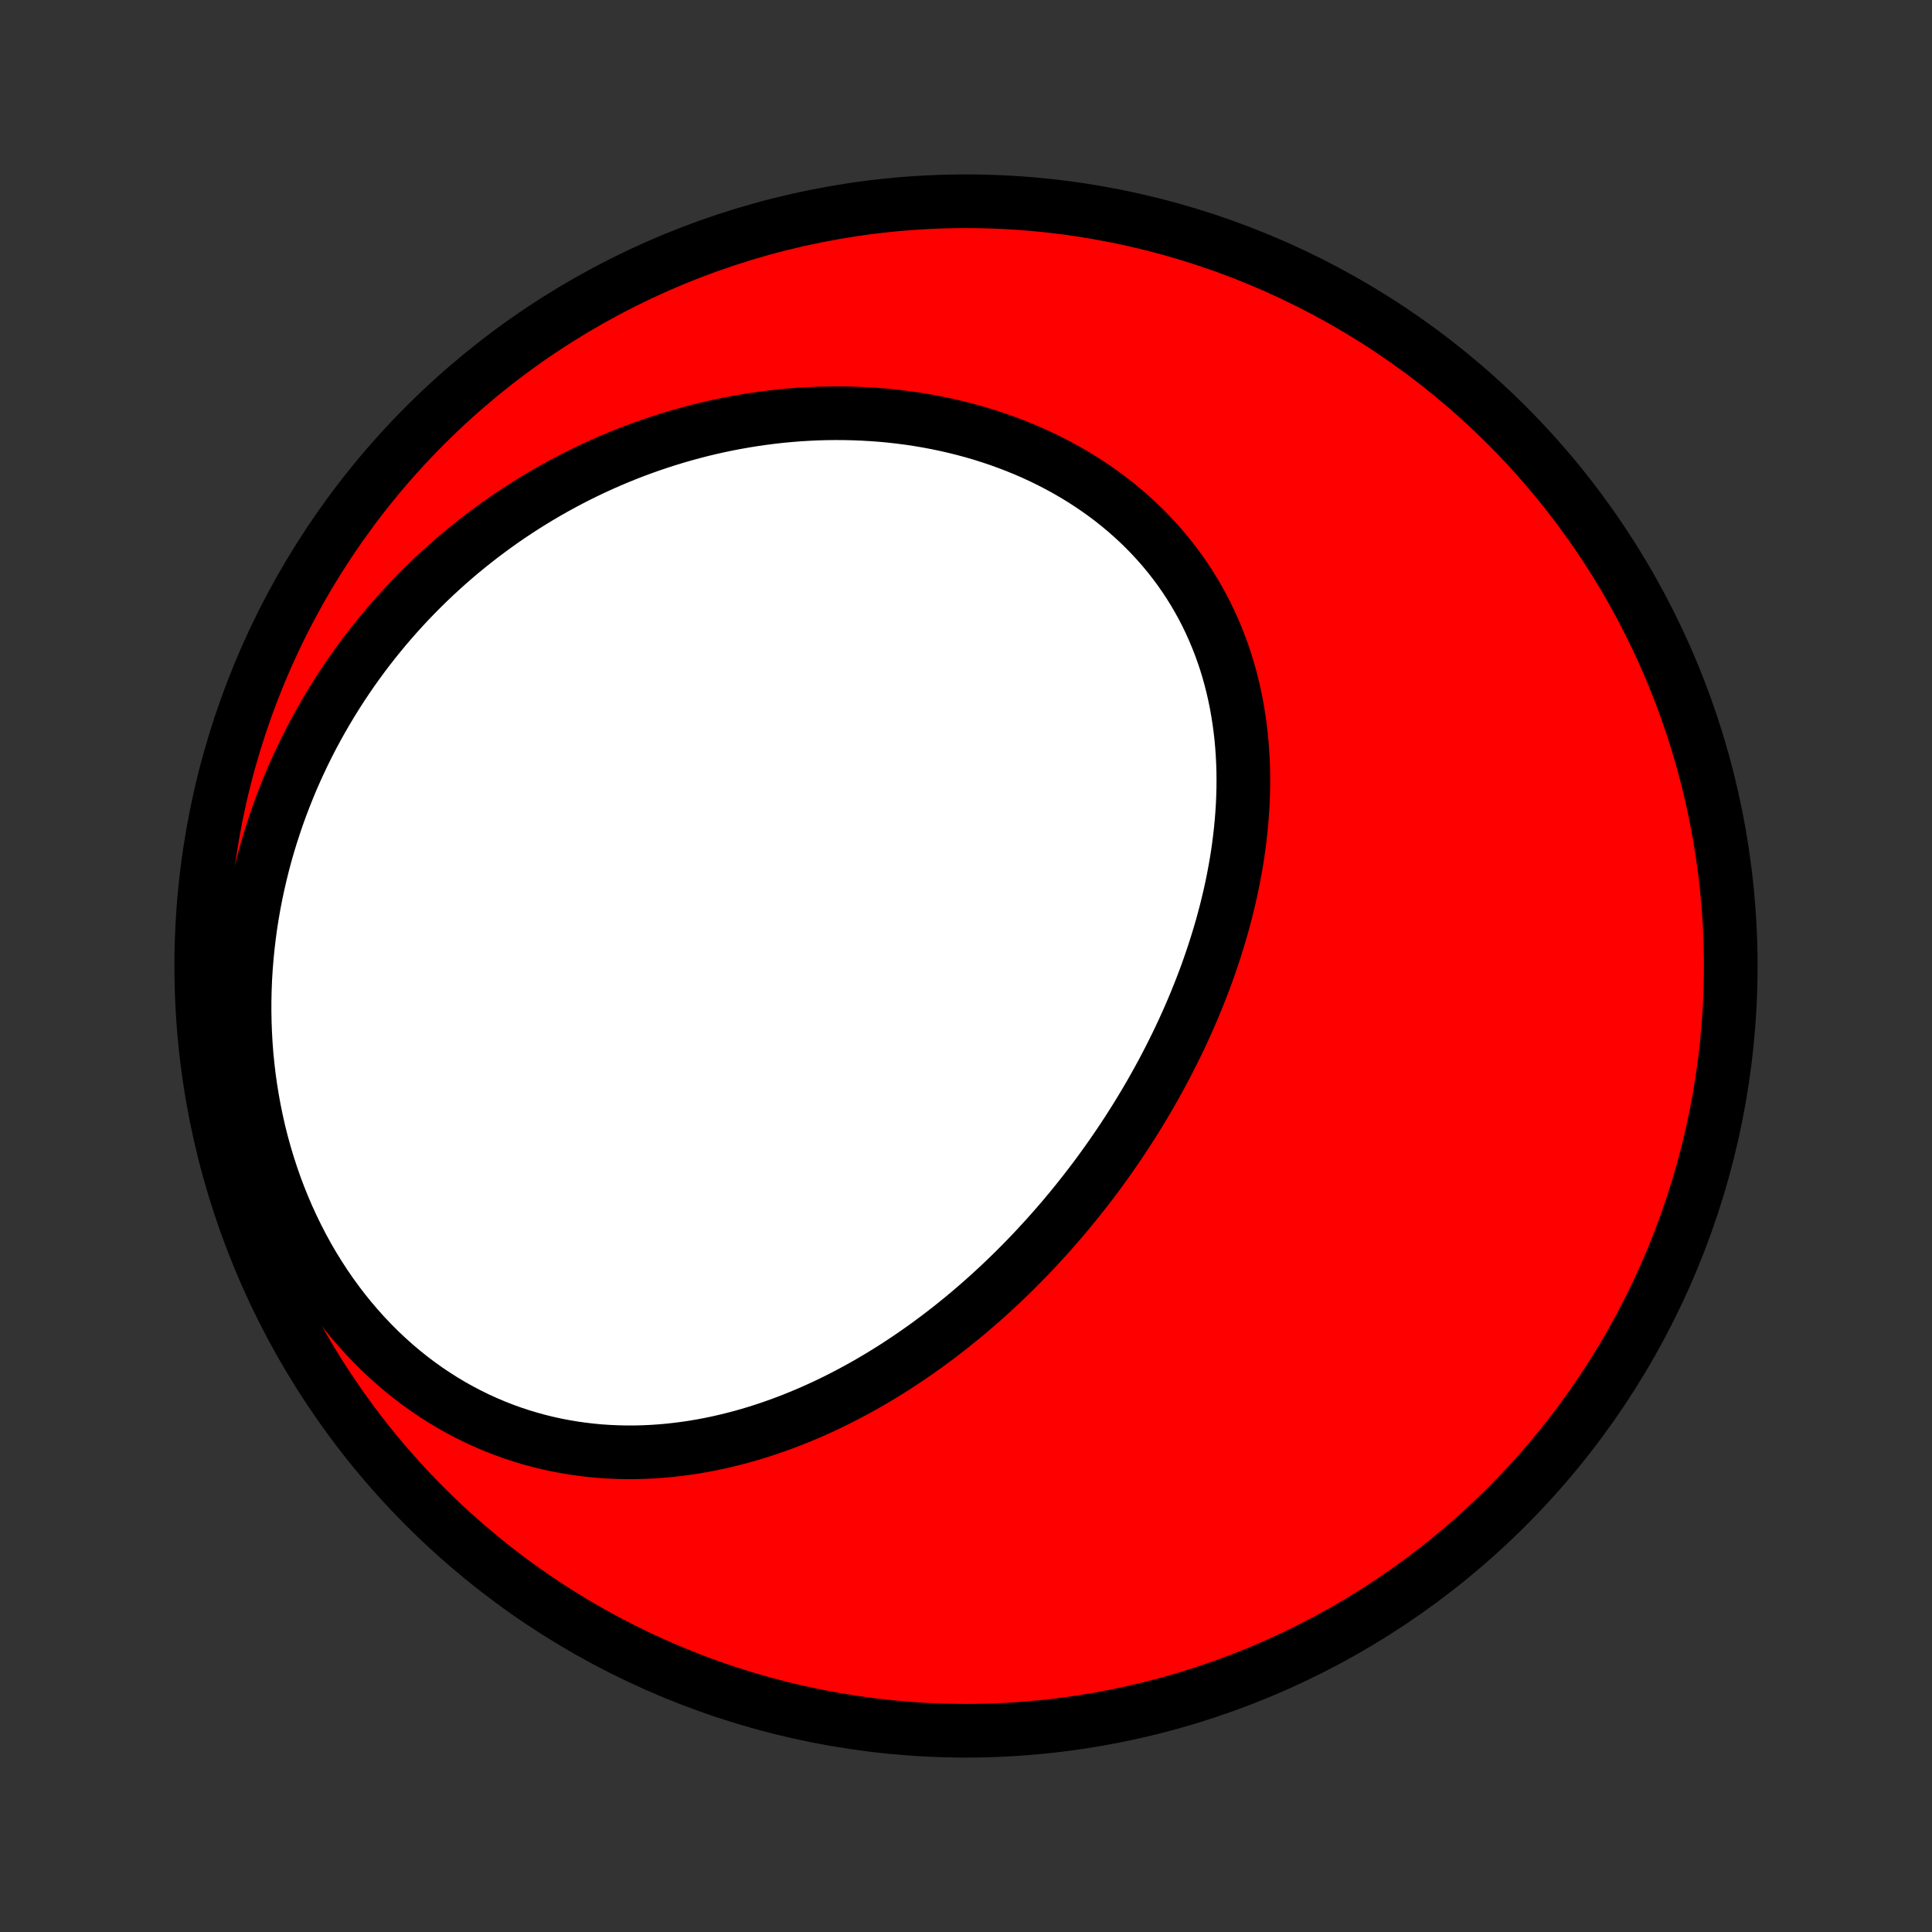 <?xml version="1.0" encoding="utf-8" standalone="no"?>
<!DOCTYPE svg PUBLIC "-//W3C//DTD SVG 1.1//EN"
  "http://www.w3.org/Graphics/SVG/1.1/DTD/svg11.dtd">
<!-- Created with matplotlib (http://matplotlib.org/) -->
<svg height="72pt" version="1.1" viewBox="0 0 72 72" width="72pt" xmlns="http://www.w3.org/2000/svg" xmlns:xlink="http://www.w3.org/1999/xlink">
 <rect x="0" y="0" width="72" height="72" fill="#333333" stroke="none"/>
 <defs>
  <style type="text/css">
*{stroke-linecap:butt;stroke-linejoin:round;}
  </style>
 </defs>
 <g id="figure_1">
  <g id="patch_1">
   <path d="
M0 72
L72 72
L72 0
L0 0
z
" style="fill:none;"/>
  </g>
  <g id="axes_1">
   <g id="PatchCollection_1">
    <defs>
     <path d="
M36 -7.5
C43.558 -7.5 50.808 -10.503 56.153 -15.848
C61.497 -21.192 64.5 -28.442 64.5 -36
C64.5 -43.558 61.497 -50.808 56.153 -56.153
C50.808 -61.497 43.558 -64.5 36 -64.5
C28.442 -64.5 21.192 -61.497 15.848 -56.153
C10.503 -50.808 7.5 -43.558 7.5 -36
C7.5 -28.442 10.503 -21.192 15.848 -15.848
C21.192 -10.503 28.442 -7.5 36 -7.5
z
" id="C0_0_a811fe30f3"/>
     <path d="
M38.989 -25.886
L39.171 -26.09
L39.351 -26.295
L39.53 -26.501
L39.707 -26.71
L39.882 -26.92
L40.055 -27.132
L40.227 -27.346
L40.397 -27.561
L40.566 -27.779
L40.733 -27.998
L40.898 -28.218
L41.061 -28.441
L41.223 -28.666
L41.383 -28.892
L41.541 -29.12
L41.698 -29.35
L41.853 -29.581
L42.006 -29.815
L42.158 -30.051
L42.307 -30.288
L42.455 -30.527
L42.601 -30.768
L42.745 -31.012
L42.888 -31.257
L43.028 -31.504
L43.166 -31.753
L43.303 -32.004
L43.437 -32.257
L43.569 -32.512
L43.699 -32.769
L43.828 -33.028
L43.953 -33.289
L44.077 -33.552
L44.198 -33.817
L44.317 -34.084
L44.433 -34.353
L44.547 -34.625
L44.658 -34.898
L44.767 -35.173
L44.873 -35.45
L44.976 -35.729
L45.076 -36.011
L45.173 -36.294
L45.267 -36.579
L45.358 -36.866
L45.446 -37.155
L45.531 -37.446
L45.611 -37.738
L45.689 -38.033
L45.762 -38.329
L45.832 -38.627
L45.898 -38.926
L45.96 -39.228
L46.017 -39.531
L46.071 -39.835
L46.12 -40.14
L46.164 -40.447
L46.203 -40.756
L46.238 -41.065
L46.268 -41.376
L46.292 -41.687
L46.312 -41.999
L46.325 -42.313
L46.334 -42.627
L46.336 -42.941
L46.333 -43.256
L46.323 -43.571
L46.307 -43.886
L46.285 -44.201
L46.257 -44.516
L46.221 -44.831
L46.179 -45.145
L46.13 -45.458
L46.075 -45.771
L46.011 -46.082
L45.941 -46.393
L45.863 -46.702
L45.778 -47.009
L45.685 -47.315
L45.584 -47.618
L45.476 -47.919
L45.359 -48.218
L45.235 -48.514
L45.103 -48.808
L44.964 -49.098
L44.816 -49.385
L44.66 -49.669
L44.496 -49.949
L44.325 -50.224
L44.146 -50.496
L43.959 -50.764
L43.764 -51.027
L43.562 -51.285
L43.352 -51.539
L43.135 -51.787
L42.911 -52.031
L42.68 -52.268
L42.442 -52.501
L42.197 -52.727
L41.946 -52.948
L41.688 -53.163
L41.425 -53.372
L41.155 -53.575
L40.88 -53.771
L40.599 -53.961
L40.314 -54.145
L40.023 -54.322
L39.728 -54.492
L39.428 -54.656
L39.124 -54.813
L38.816 -54.964
L38.504 -55.108
L38.188 -55.245
L37.87 -55.375
L37.548 -55.498
L37.224 -55.615
L36.896 -55.725
L36.567 -55.829
L36.236 -55.925
L35.902 -56.015
L35.567 -56.098
L35.23 -56.175
L34.892 -56.245
L34.553 -56.309
L34.214 -56.366
L33.873 -56.417
L33.532 -56.461
L33.19 -56.5
L32.848 -56.532
L32.506 -56.557
L32.164 -56.577
L31.822 -56.591
L31.481 -56.599
L31.14 -56.601
L30.799 -56.597
L30.46 -56.588
L30.121 -56.572
L29.783 -56.552
L29.446 -56.525
L29.11 -56.494
L28.775 -56.457
L28.441 -56.414
L28.109 -56.367
L27.778 -56.314
L27.449 -56.256
L27.121 -56.194
L26.795 -56.126
L26.47 -56.053
L26.148 -55.976
L25.826 -55.893
L25.507 -55.806
L25.19 -55.715
L24.874 -55.618
L24.561 -55.517
L24.249 -55.412
L23.939 -55.302
L23.632 -55.188
L23.326 -55.069
L23.023 -54.946
L22.722 -54.819
L22.423 -54.687
L22.126 -54.551
L21.831 -54.411
L21.539 -54.267
L21.248 -54.118
L20.961 -53.966
L20.675 -53.809
L20.392 -53.649
L20.111 -53.484
L19.832 -53.315
L19.556 -53.142
L19.282 -52.965
L19.011 -52.785
L18.742 -52.6
L18.476 -52.411
L18.212 -52.218
L17.951 -52.022
L17.692 -51.821
L17.436 -51.616
L17.182 -51.408
L16.931 -51.195
L16.683 -50.979
L16.438 -50.758
L16.195 -50.534
L15.955 -50.306
L15.718 -50.073
L15.484 -49.837
L15.252 -49.597
L15.024 -49.352
L14.799 -49.104
L14.577 -48.852
L14.357 -48.595
L14.142 -48.335
L13.929 -48.071
L13.719 -47.802
L13.513 -47.53
L13.311 -47.253
L13.111 -46.972
L12.916 -46.688
L12.724 -46.399
L12.536 -46.106
L12.351 -45.809
L12.171 -45.508
L11.994 -45.203
L11.822 -44.894
L11.653 -44.581
L11.489 -44.264
L11.329 -43.942
L11.174 -43.617
L11.023 -43.287
L10.877 -42.954
L10.736 -42.617
L10.6 -42.275
L10.468 -41.93
L10.342 -41.581
L10.222 -41.228
L10.106 -40.871
L9.996 -40.511
L9.892 -40.147
L9.794 -39.779
L9.702 -39.408
L9.616 -39.034
L9.536 -38.656
L9.462 -38.275
L9.395 -37.89
L9.335 -37.503
L9.282 -37.113
L9.236 -36.72
L9.197 -36.325
L9.165 -35.927
L9.14 -35.527
L9.124 -35.125
L9.115 -34.721
L9.114 -34.316
L9.121 -33.909
L9.136 -33.501
L9.159 -33.092
L9.19 -32.682
L9.231 -32.272
L9.279 -31.861
L9.337 -31.451
L9.403 -31.041
L9.478 -30.632
L9.562 -30.224
L9.654 -29.817
L9.756 -29.412
L9.867 -29.009
L9.987 -28.609
L10.116 -28.211
L10.253 -27.817
L10.4 -27.426
L10.556 -27.039
L10.72 -26.656
L10.893 -26.279
L11.075 -25.906
L11.265 -25.538
L11.463 -25.176
L11.67 -24.821
L11.885 -24.472
L12.107 -24.13
L12.338 -23.795
L12.575 -23.468
L12.82 -23.148
L13.071 -22.837
L13.33 -22.534
L13.594 -22.24
L13.865 -21.955
L14.141 -21.678
L14.423 -21.412
L14.71 -21.154
L15.002 -20.907
L15.299 -20.669
L15.6 -20.441
L15.904 -20.223
L16.213 -20.016
L16.524 -19.818
L16.839 -19.63
L17.156 -19.453
L17.476 -19.286
L17.797 -19.128
L18.12 -18.981
L18.445 -18.844
L18.771 -18.716
L19.098 -18.598
L19.426 -18.49
L19.754 -18.391
L20.083 -18.301
L20.411 -18.221
L20.739 -18.149
L21.067 -18.087
L21.395 -18.032
L21.721 -17.987
L22.047 -17.949
L22.371 -17.919
L22.694 -17.898
L23.016 -17.884
L23.336 -17.877
L23.655 -17.877
L23.972 -17.885
L24.287 -17.899
L24.6 -17.92
L24.911 -17.947
L25.221 -17.981
L25.527 -18.02
L25.832 -18.065
L26.135 -18.116
L26.435 -18.173
L26.733 -18.234
L27.028 -18.301
L27.321 -18.373
L27.612 -18.449
L27.9 -18.53
L28.186 -18.616
L28.469 -18.706
L28.749 -18.8
L29.027 -18.898
L29.303 -19
L29.576 -19.106
L29.846 -19.215
L30.114 -19.328
L30.38 -19.444
L30.643 -19.564
L30.904 -19.687
L31.162 -19.813
L31.417 -19.942
L31.67 -20.074
L31.921 -20.209
L32.169 -20.346
L32.415 -20.486
L32.659 -20.629
L32.9 -20.774
L33.139 -20.922
L33.376 -21.072
L33.61 -21.225
L33.843 -21.38
L34.072 -21.537
L34.3 -21.696
L34.526 -21.857
L34.749 -22.021
L34.971 -22.186
L35.19 -22.354
L35.407 -22.523
L35.622 -22.695
L35.836 -22.868
L36.047 -23.043
L36.256 -23.221
L36.463 -23.399
L36.668 -23.58
L36.872 -23.763
L37.073 -23.947
L37.273 -24.133
L37.471 -24.321
L37.667 -24.511
L37.861 -24.702
L38.053 -24.895
L38.244 -25.09
L38.433 -25.286
L38.62 -25.485
z
" id="C0_1_9a0c36bba4"/>
    </defs>
    <g clip-path="url(#p1bffca34e9)">
     <use style="fill:#ff0000;stroke:#000000;stroke-width:2.0;" x="0.0" xlink:href="#C0_0_a811fe30f3" y="72.0"/>
    </g>
    <g clip-path="url(#p1bffca34e9)">
     <use style="fill:#ffffff;stroke:#000000;stroke-width:2.0;" x="0.0" xlink:href="#C0_1_9a0c36bba4" y="72.0"/>
    </g>
   </g>
  </g>
 </g>
 <defs>
  <clipPath id="p1bffca34e9">
   <rect height="72.0" width="72.0" x="0.0" y="0.0"/>
  </clipPath>
 </defs>
</svg>
